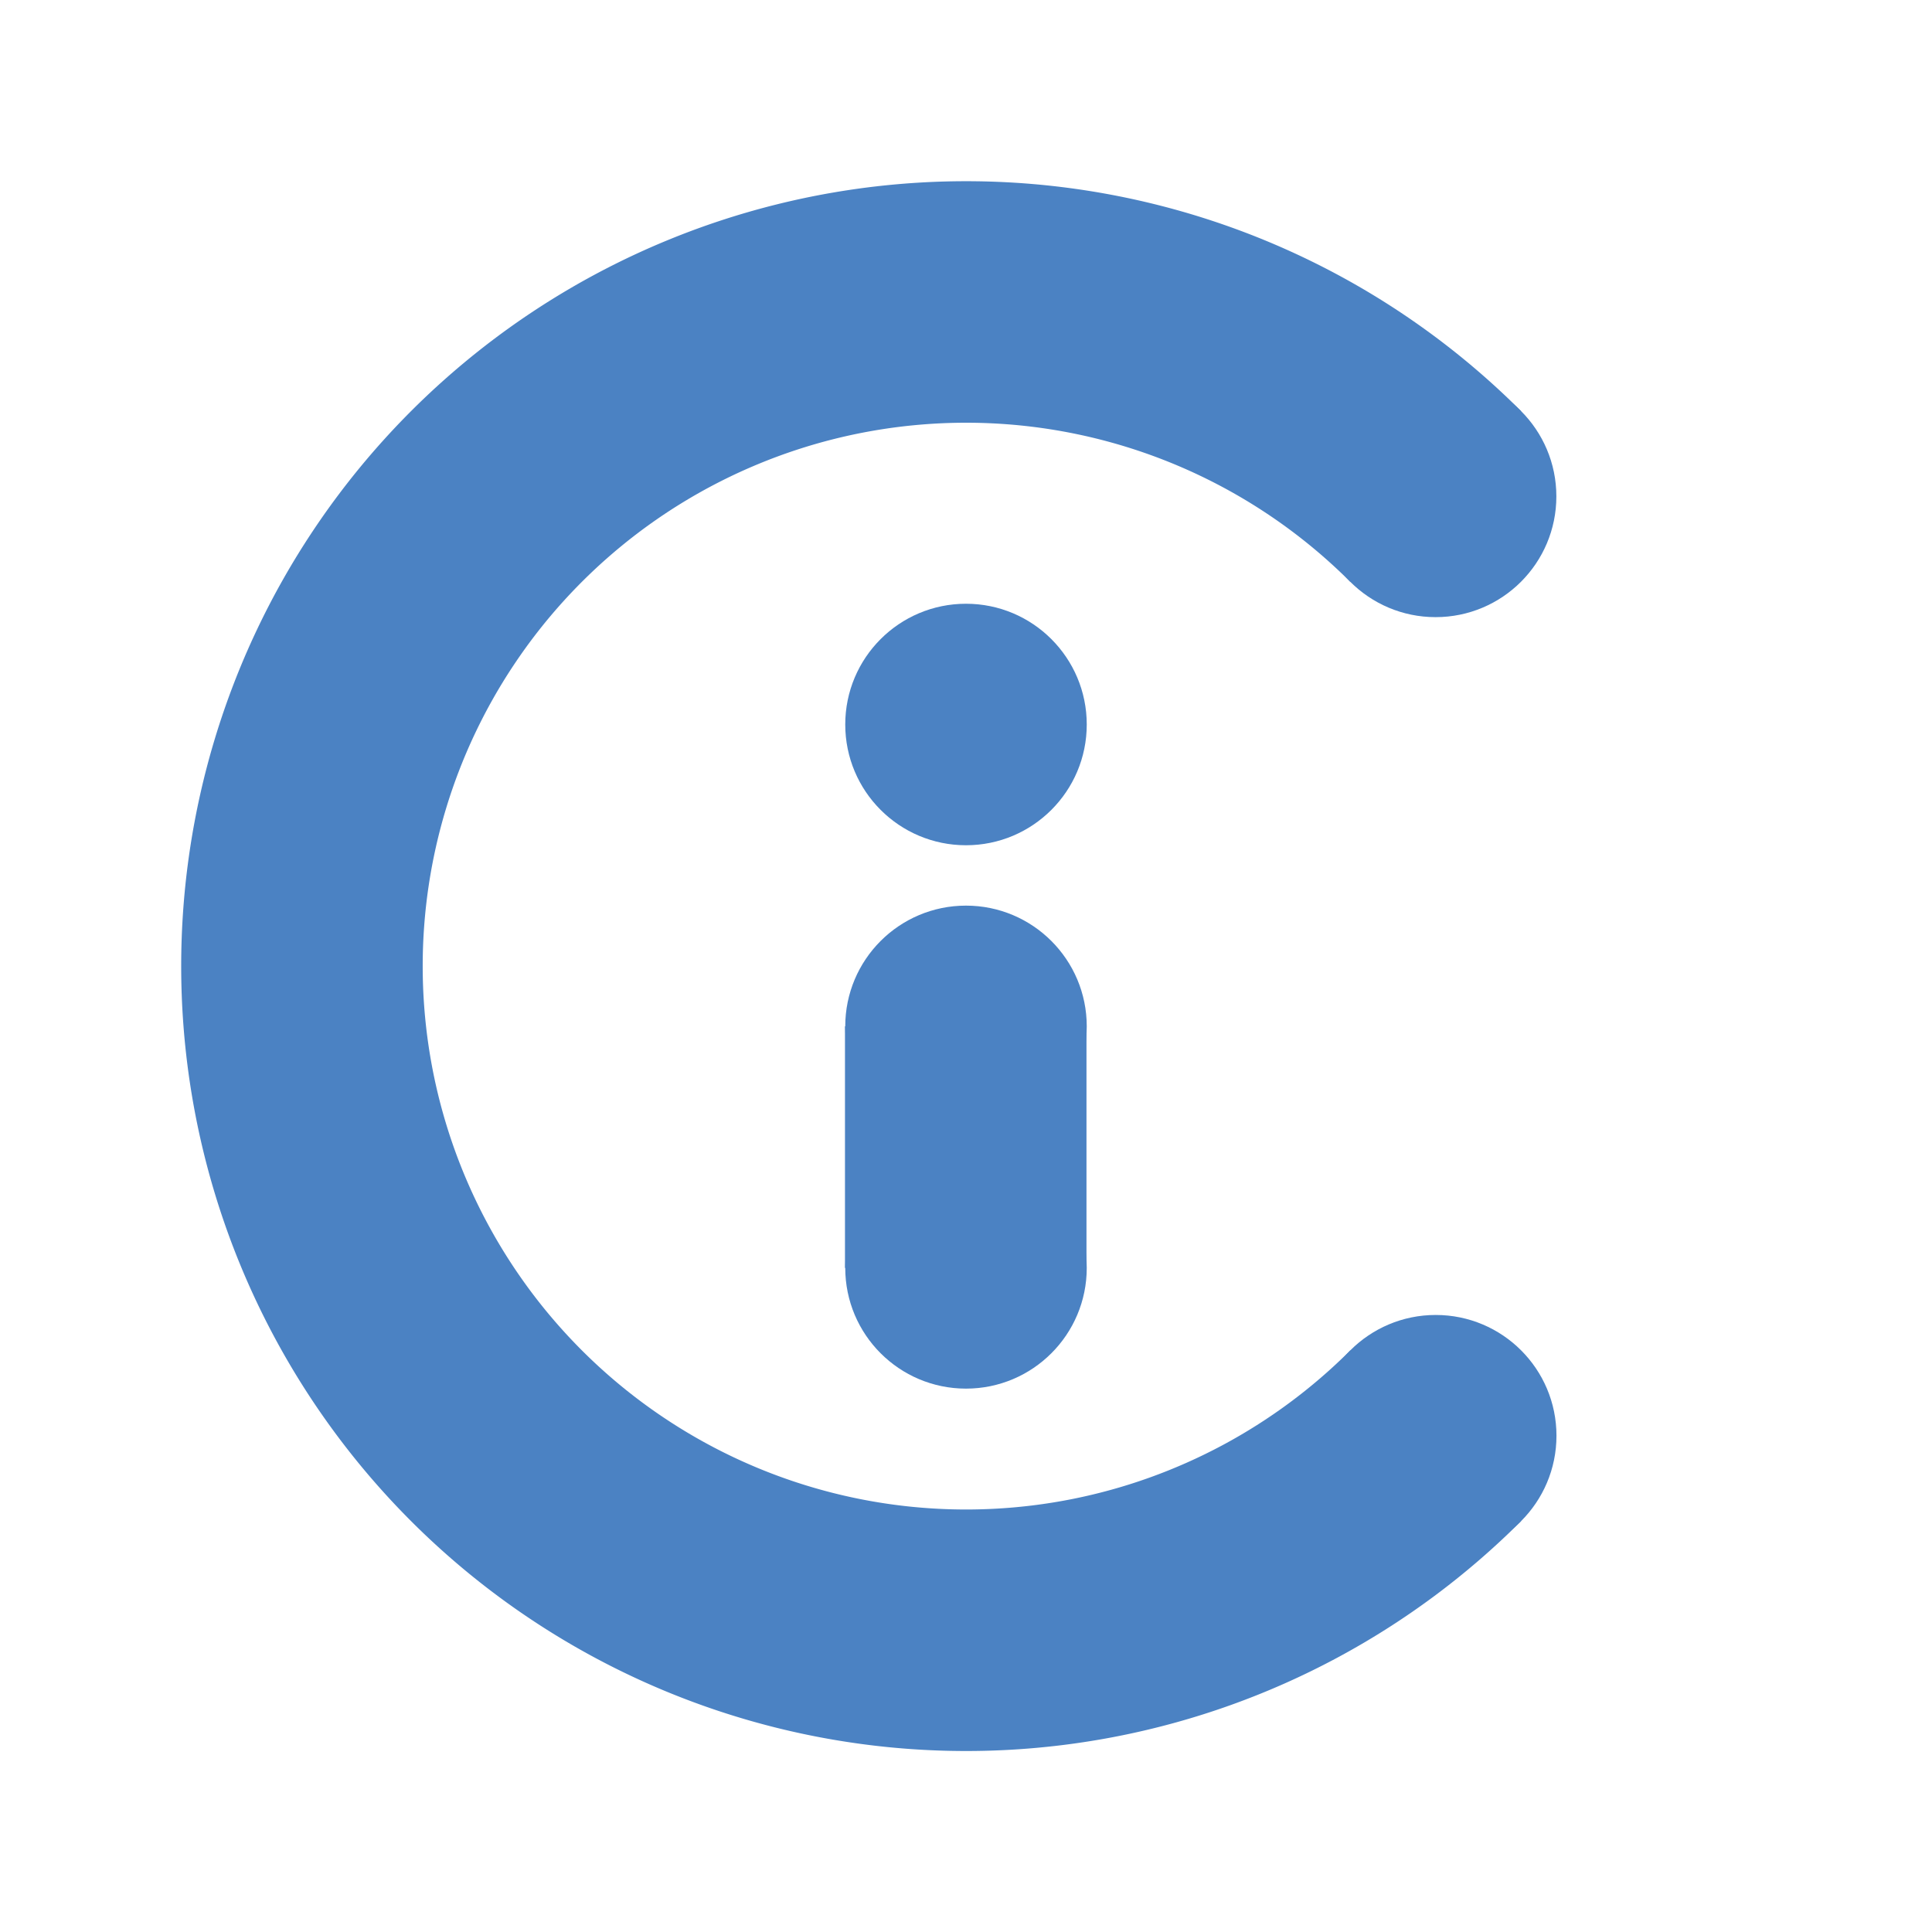 <?xml version="1.0" encoding="utf-8"?>
<svg viewBox="0 0 320 320" xmlns="http://www.w3.org/2000/svg" xmlns:bx="https://boxy-svg.com">
  <ellipse style="fill: transparent;" cx="160" cy="160" rx="160" ry="160"/>
  <path style="fill: rgb(75, 130, 195);" transform="matrix(1.313, 0, 0, 1.313, -315.291, -434.77)" d="M 432.013 523.013 A 99.013 99.013 0 1 1 432.013 382.987 L 410.47 404.53 A 68.547 68.547 0 1 0 410.47 501.47 Z" bx:shape="pie 362 453 68.547 99.013 135 45 1@855a0848"/>
  <ellipse style="fill: rgb(75, 130, 195);" cx="237.782" cy="82.218" rx="20" ry="20"/>
  <ellipse style="fill: rgb(75, 130, 195);" cx="237.8" cy="237.8" rx="20" ry="20"/>
  <ellipse style="fill: rgb(75, 130, 195);" cx="160" cy="120" rx="20" ry="20"/>
  <rect x="139.955" y="170" width="40" height="40" style="fill: rgb(75, 130, 195);"/>
  <ellipse style="fill: rgb(75, 130, 195);" cx="160" cy="170" rx="20" ry="20"/>
  <ellipse style="fill: rgb(75, 130, 195);" cx="160" cy="210" rx="20" ry="20"/>
</svg>